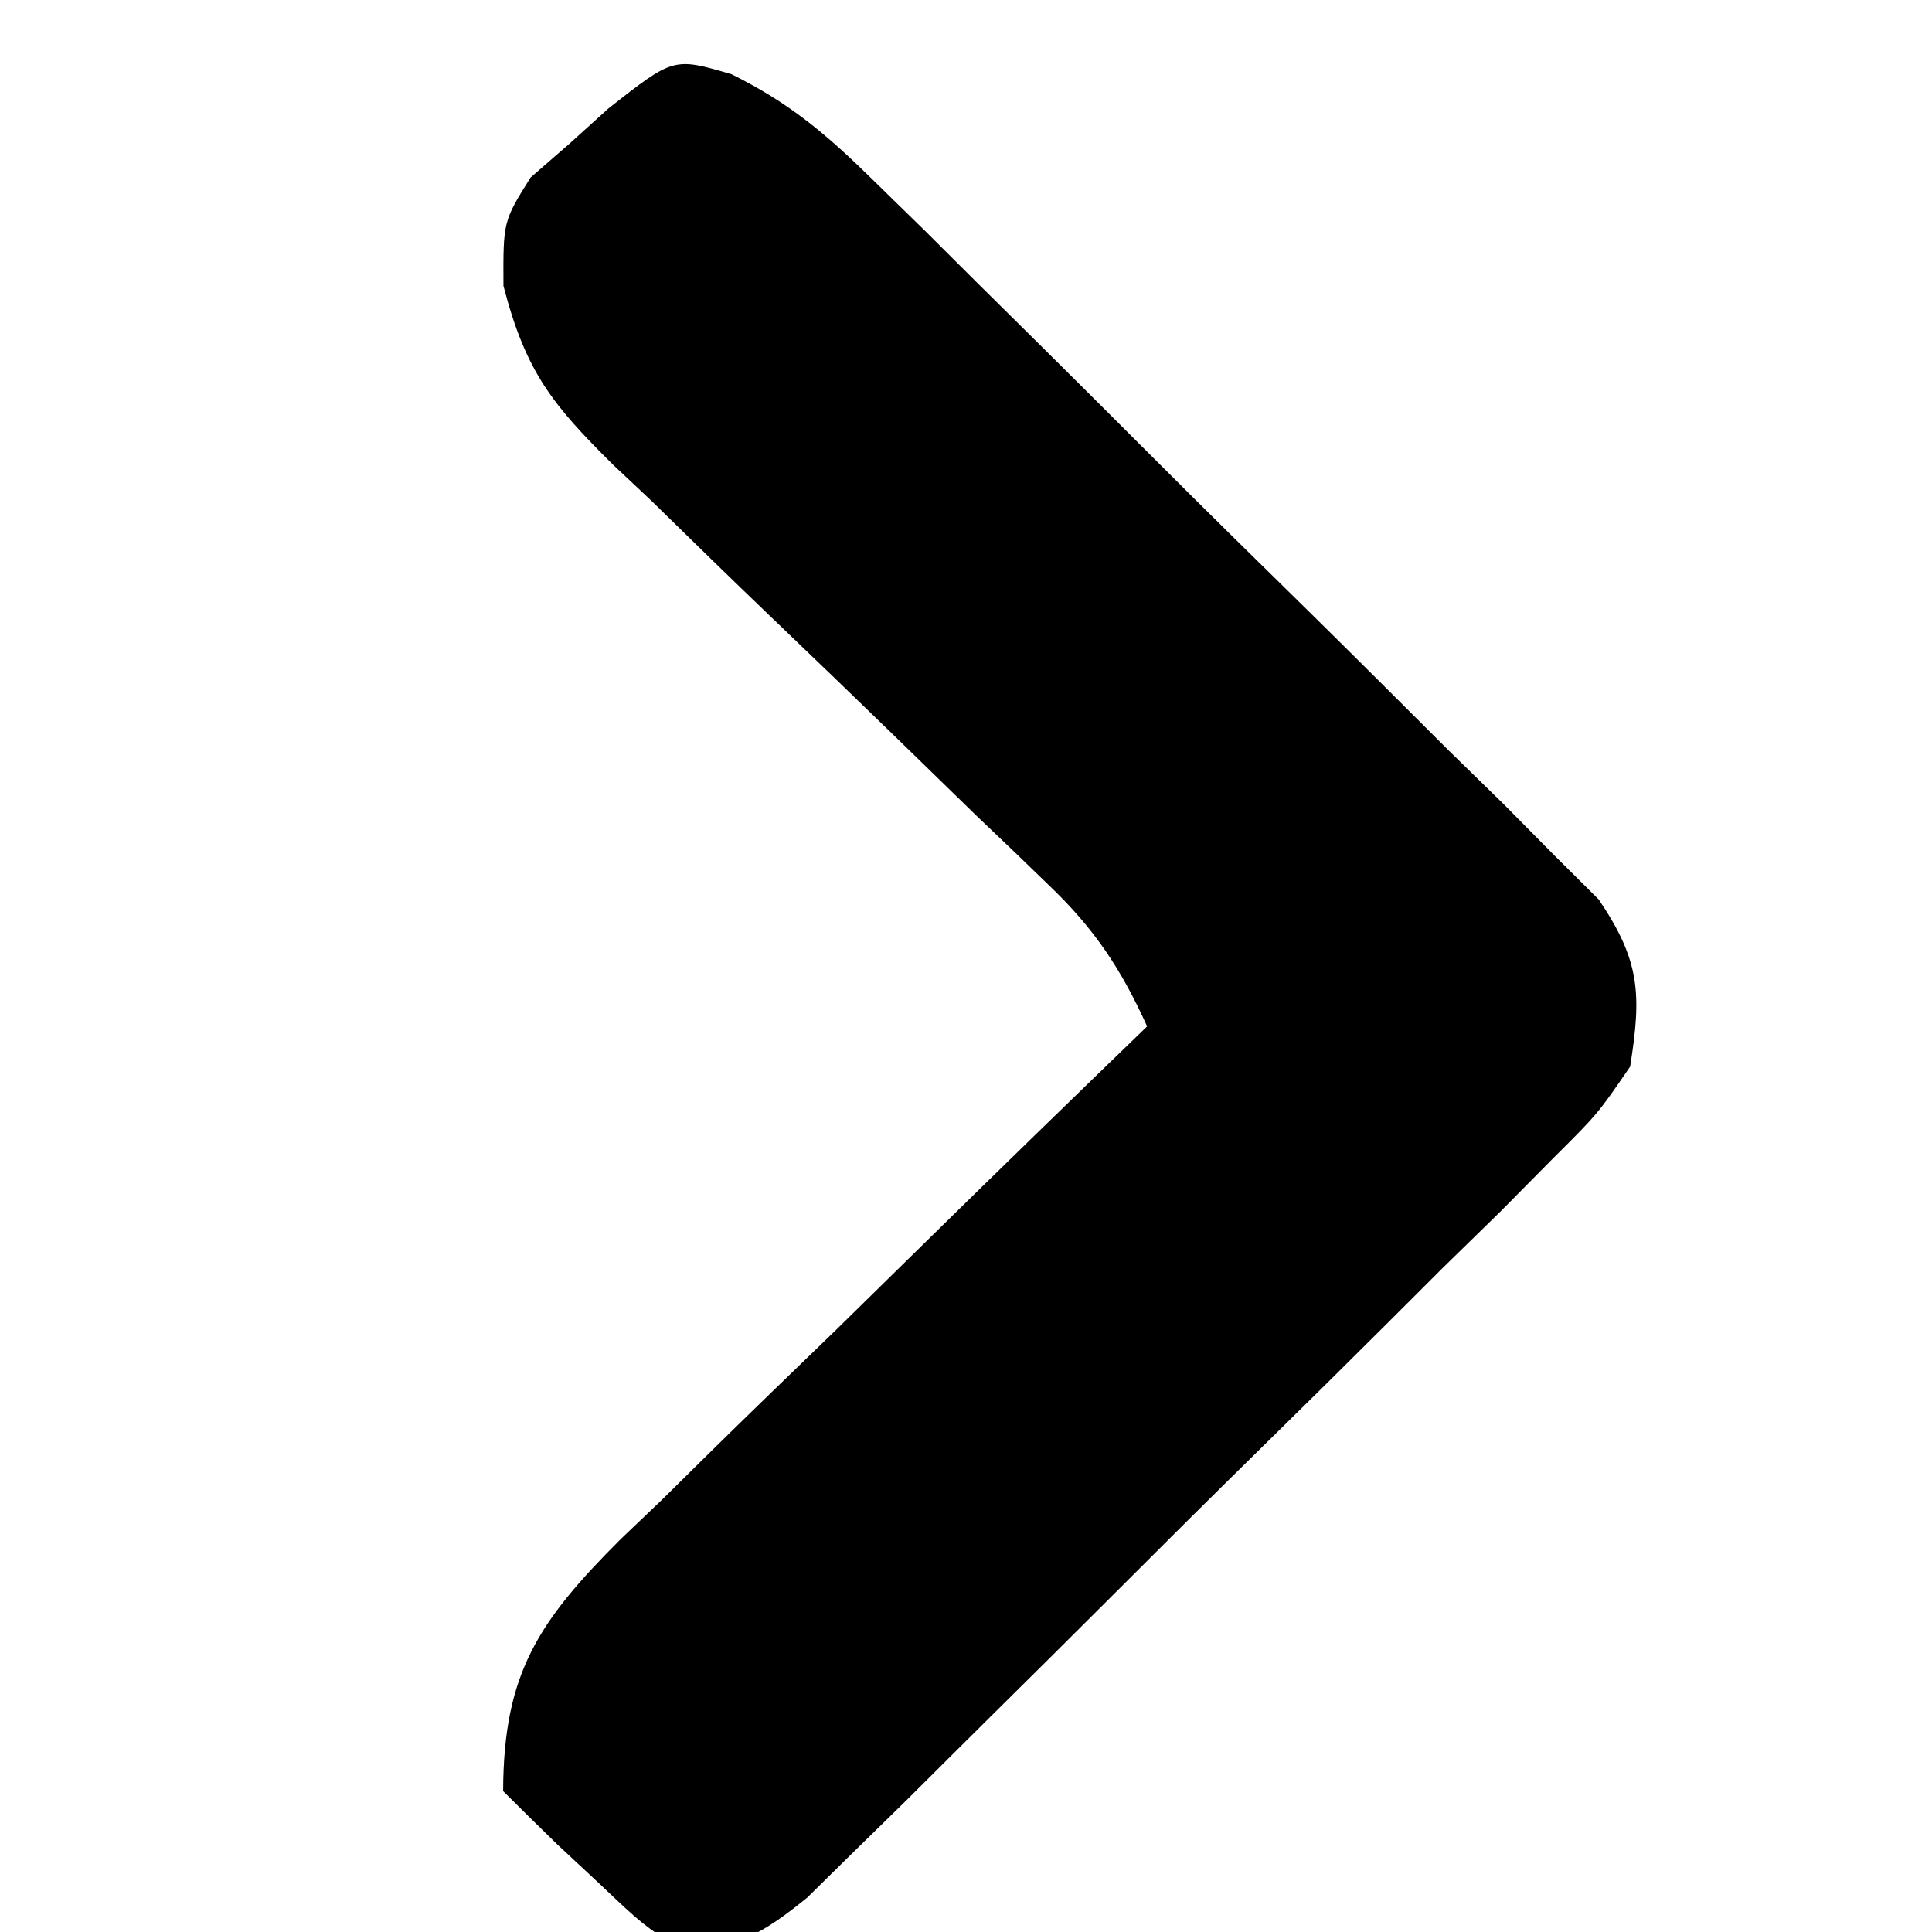 <svg xmlns="http://www.w3.org/2000/svg" viewBox="0 0 96 96"><path d="M36.349 3.688c2.914 1.442 4.761 3.021 7.075 5.299l2.547 2.489 2.706 2.696 2.804 2.773c1.953 1.935 3.899 3.876 5.842 5.82 2.488 2.488 4.996 4.955 7.509 7.417 2.399 2.358 4.777 4.737 7.158 7.114l2.736 2.671 2.499 2.527 2.215 2.202C81.499 47.736 81.574 49.395 81 53c-1.606 2.347-1.606 2.347-3.884 4.613l-2.57 2.598-2.812 2.747c-.956.952-1.91 1.905-2.863 2.859-1.998 1.994-4.007 3.977-6.023 5.953-2.582 2.531-5.144 5.082-7.7 7.64-1.969 1.968-3.945 3.928-5.925 5.886-1.408 1.394-2.811 2.792-4.214 4.19l-2.608 2.55-2.288 2.253C37.975 96.02 36.727 96.758 34 97c-2.105-1.398-2.105-1.398-4.188-3.375l-2.105-1.961C26.8 90.78 25.895 89.895 25 89c.014-5.854 1.758-8.441 5.84-12.52l2.039-1.945c.687-.678 1.373-1.356 2.081-2.055 2.187-2.154 4.394-4.286 6.603-6.418 1.49-1.46 2.979-2.922 4.467-4.385C49.671 58.102 53.33 54.546 57 51c-1.289-2.847-2.618-4.85-4.873-7.005l-1.749-1.69-1.881-1.793c-1.311-1.276-2.622-2.553-3.932-3.83-2.063-2.001-4.131-3.998-6.209-5.983-2.009-1.924-3.998-3.866-5.985-5.812l-1.888-1.775c-3.051-3.015-4.362-4.644-5.467-8.906C25 11 25 11 26.363 8.82L28.312 7.125l1.926-1.742c3.233-2.538 3.233-2.538 6.11-1.695Z"/></svg>